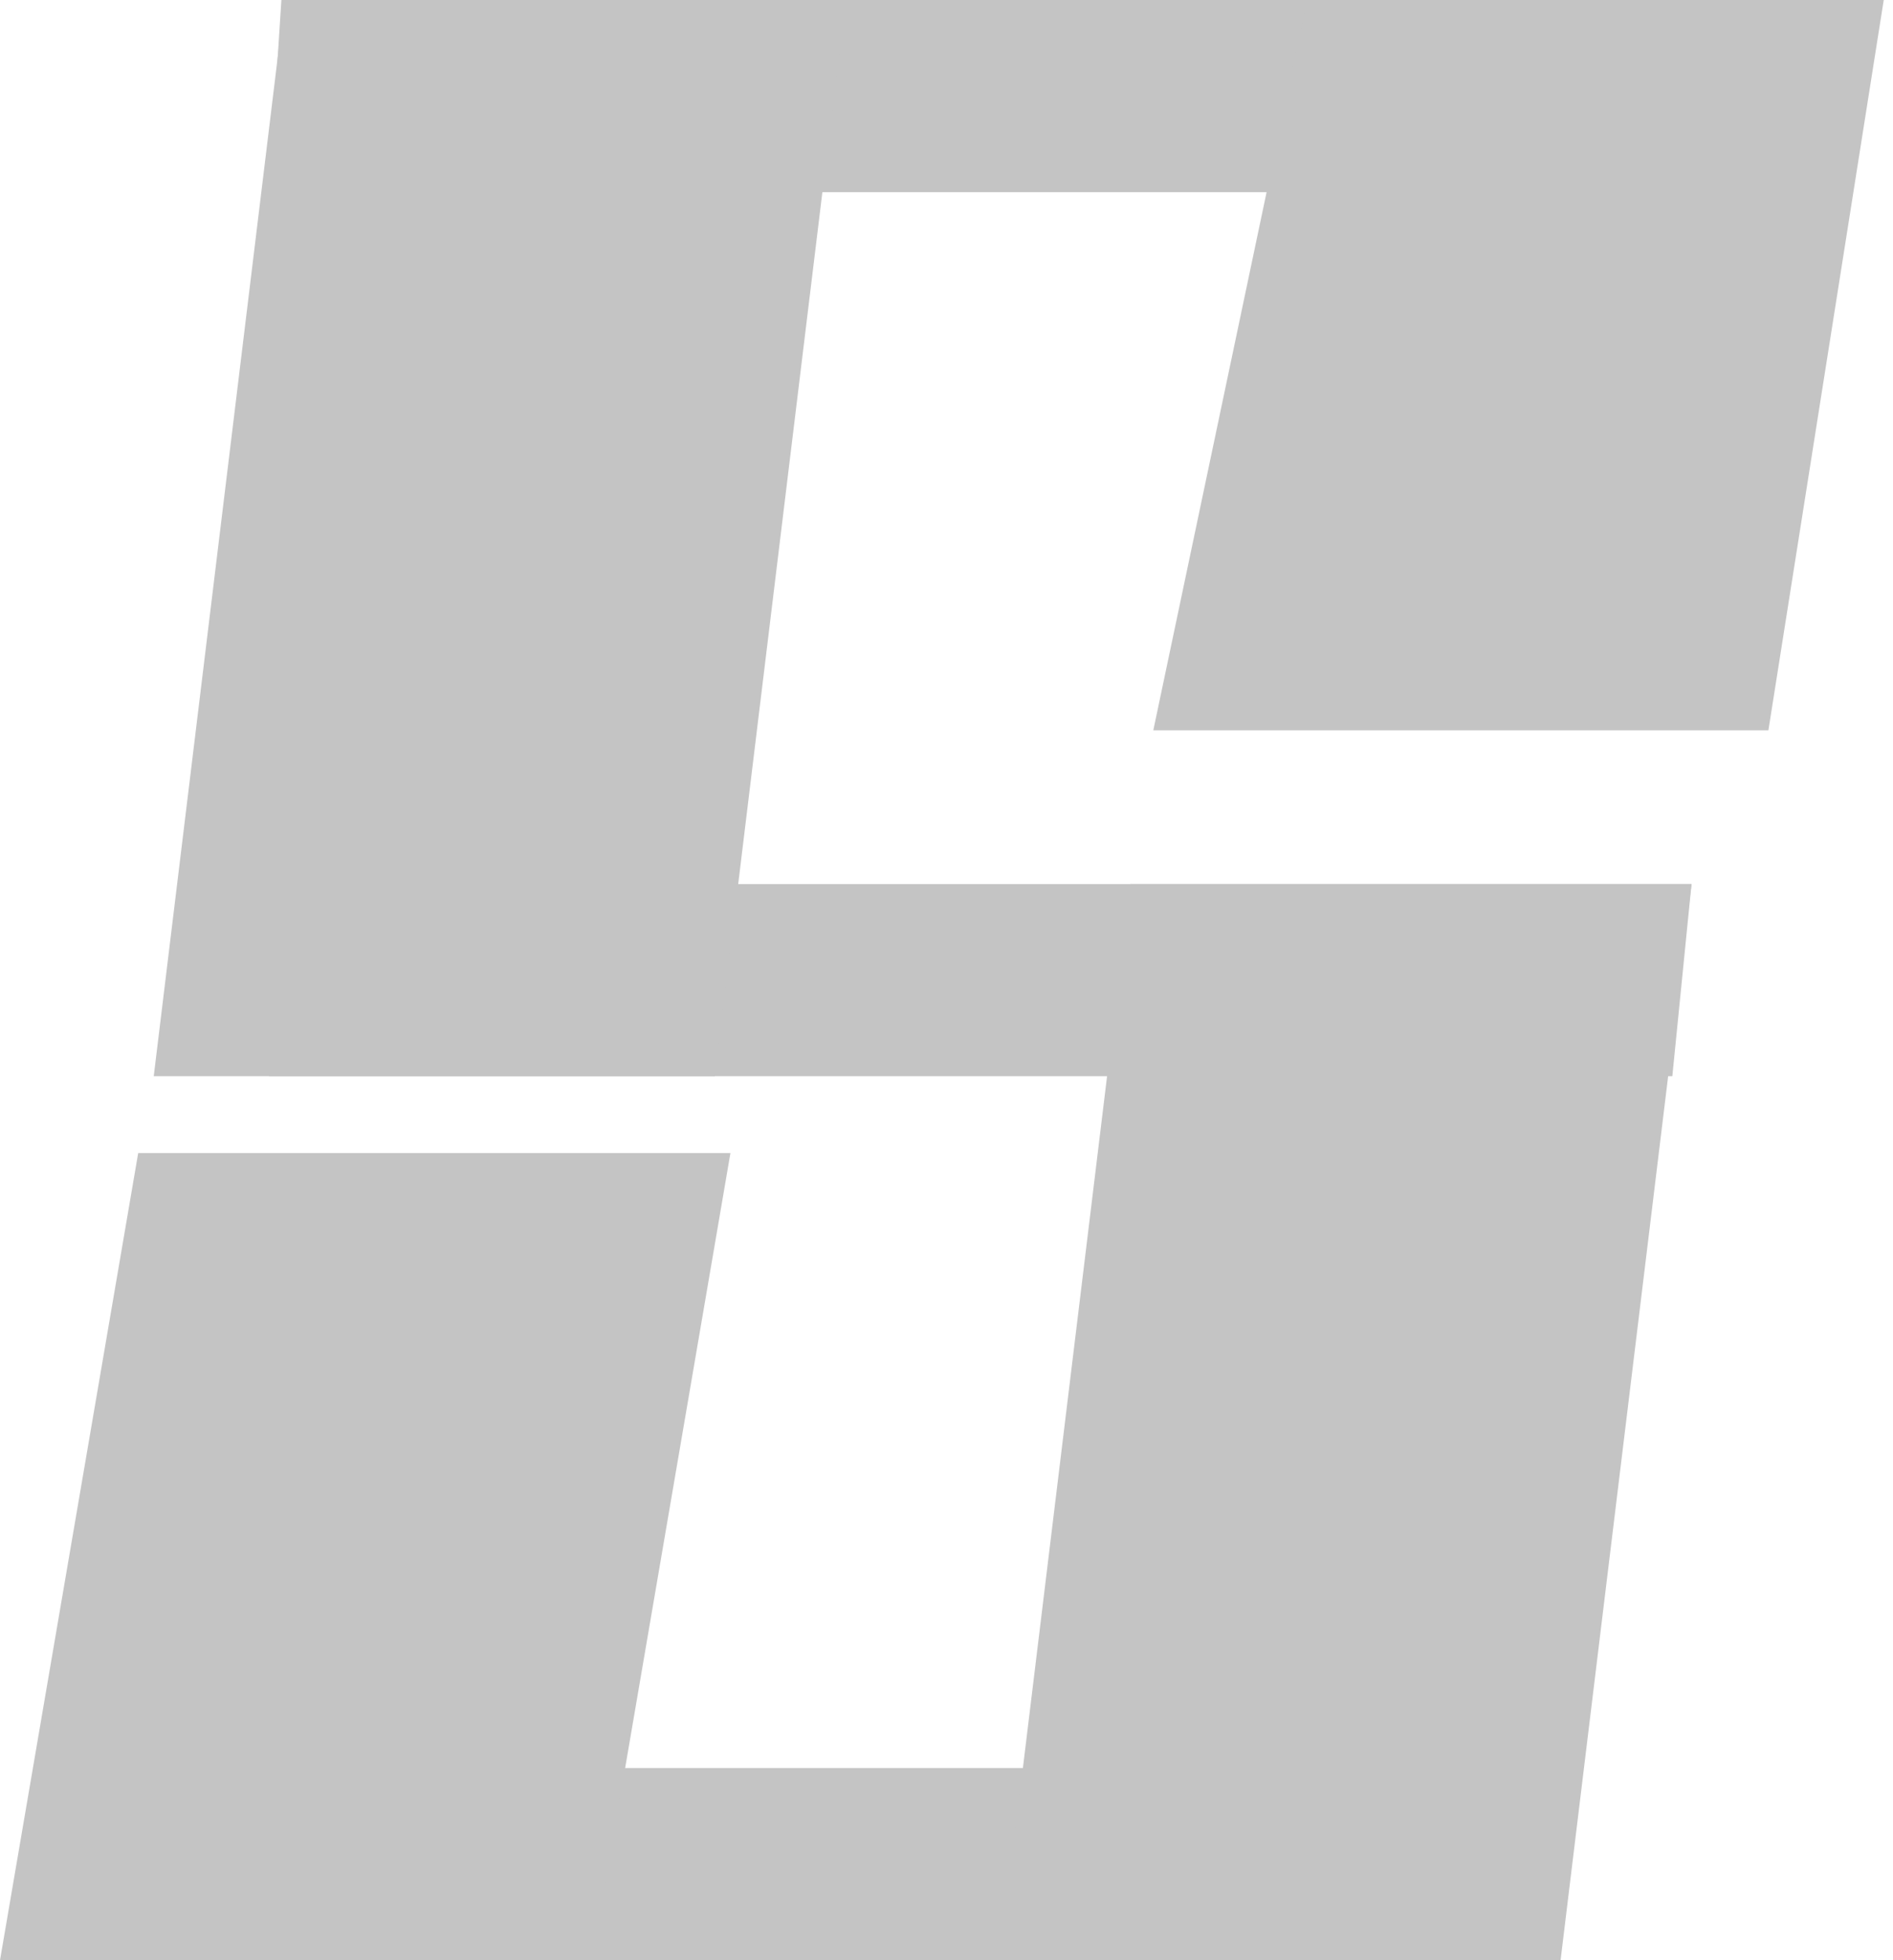 <svg width="28" height="29" viewBox="0 0 28 29" fill="none" xmlns="http://www.w3.org/2000/svg">
<path d="M4.162 0H21.039V2.843H3.98L4.162 0Z" fill="#C4C4C4"/>
<path d="M3.98 13.079H25.02L24.736 15.922H3.98V13.079Z" fill="#C4C4C4"/>
<rect x="1.137" y="26.157" width="21.608" height="2.843" fill="#C4C4C4"/>
<path d="M12.51 0L10.573 15.922L2.274 15.922L4.211 -3.62756e-07L12.51 0Z" fill="#C4C4C4"/>
<path d="M10.804 17.059L8.76 29L3.28566e-05 29L2.044 17.059L10.804 17.059Z" fill="#C4C4C4"/>
<path d="M25.02 13.079L23.083 29L14.784 29L16.721 13.079L25.02 13.079Z" fill="#C4C4C4"/>
<path d="M27.863 0L26.157 10.804L17.059 10.804L19.333 -3.72832e-07L27.863 0Z" fill="#C4C4C4"/>
</svg>
